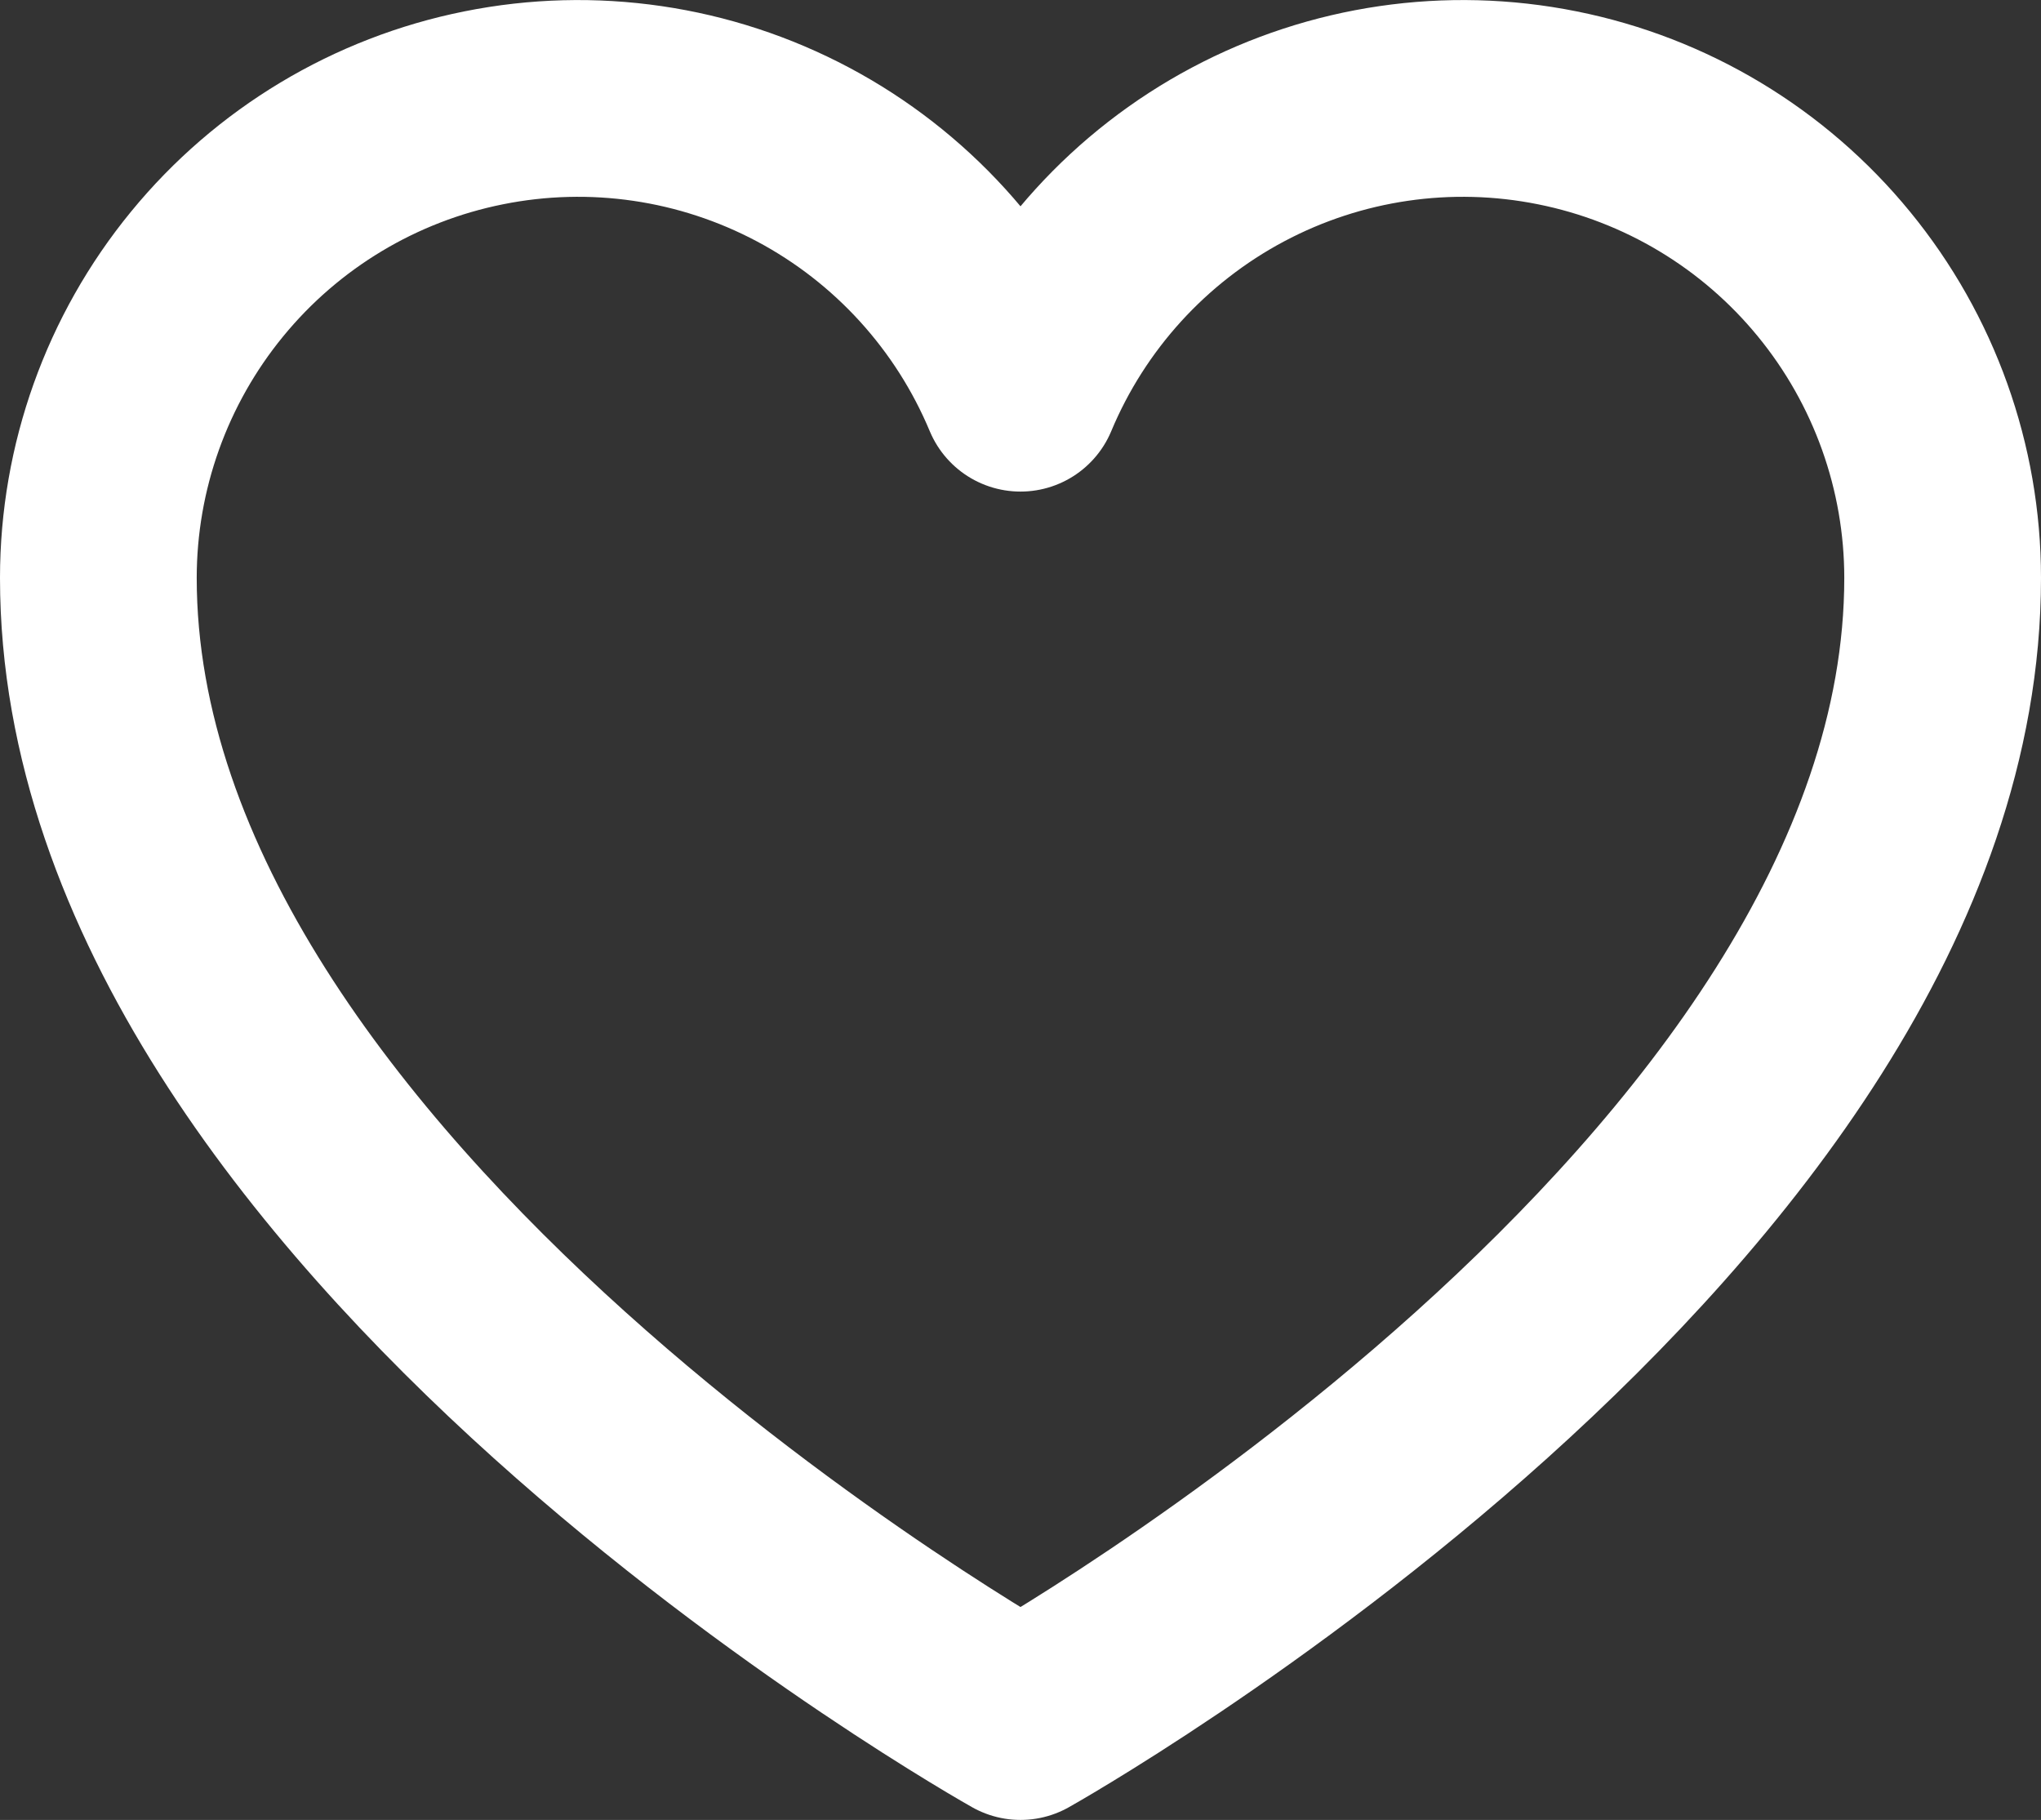 <svg width="20.75" height="18.5" viewBox="0 0 20.75 18.5" fill="none" xmlns="http://www.w3.org/2000/svg" xmlns:xlink="http://www.w3.org/1999/xlink">
	<rect x="0" y="0" width="20.75" height="18.5" fill="#333333" stroke="none"/>
	<desc>
			Created with Pixso.
	</desc>
	<path id="Vector" d="M1 5.875C1 4.749 1.391 3.657 2.105 2.786C2.819 1.914 3.813 1.317 4.918 1.096C6.023 0.874 7.17 1.042 8.165 1.571C9.16 2.1 9.941 2.958 10.375 3.997L10.375 3.997C10.809 2.958 11.59 2.1 12.585 1.571C13.58 1.042 14.727 0.874 15.832 1.096C16.937 1.317 17.931 1.914 18.645 2.786C19.359 3.657 19.75 4.749 19.75 5.875C19.75 12.251 10.375 17.5 10.375 17.5C10.375 17.5 1 12.251 1 5.875Z" stroke="#FFFFFF" stroke-width="2" stroke-linejoin="round"/>
	<defs/>
</svg>
